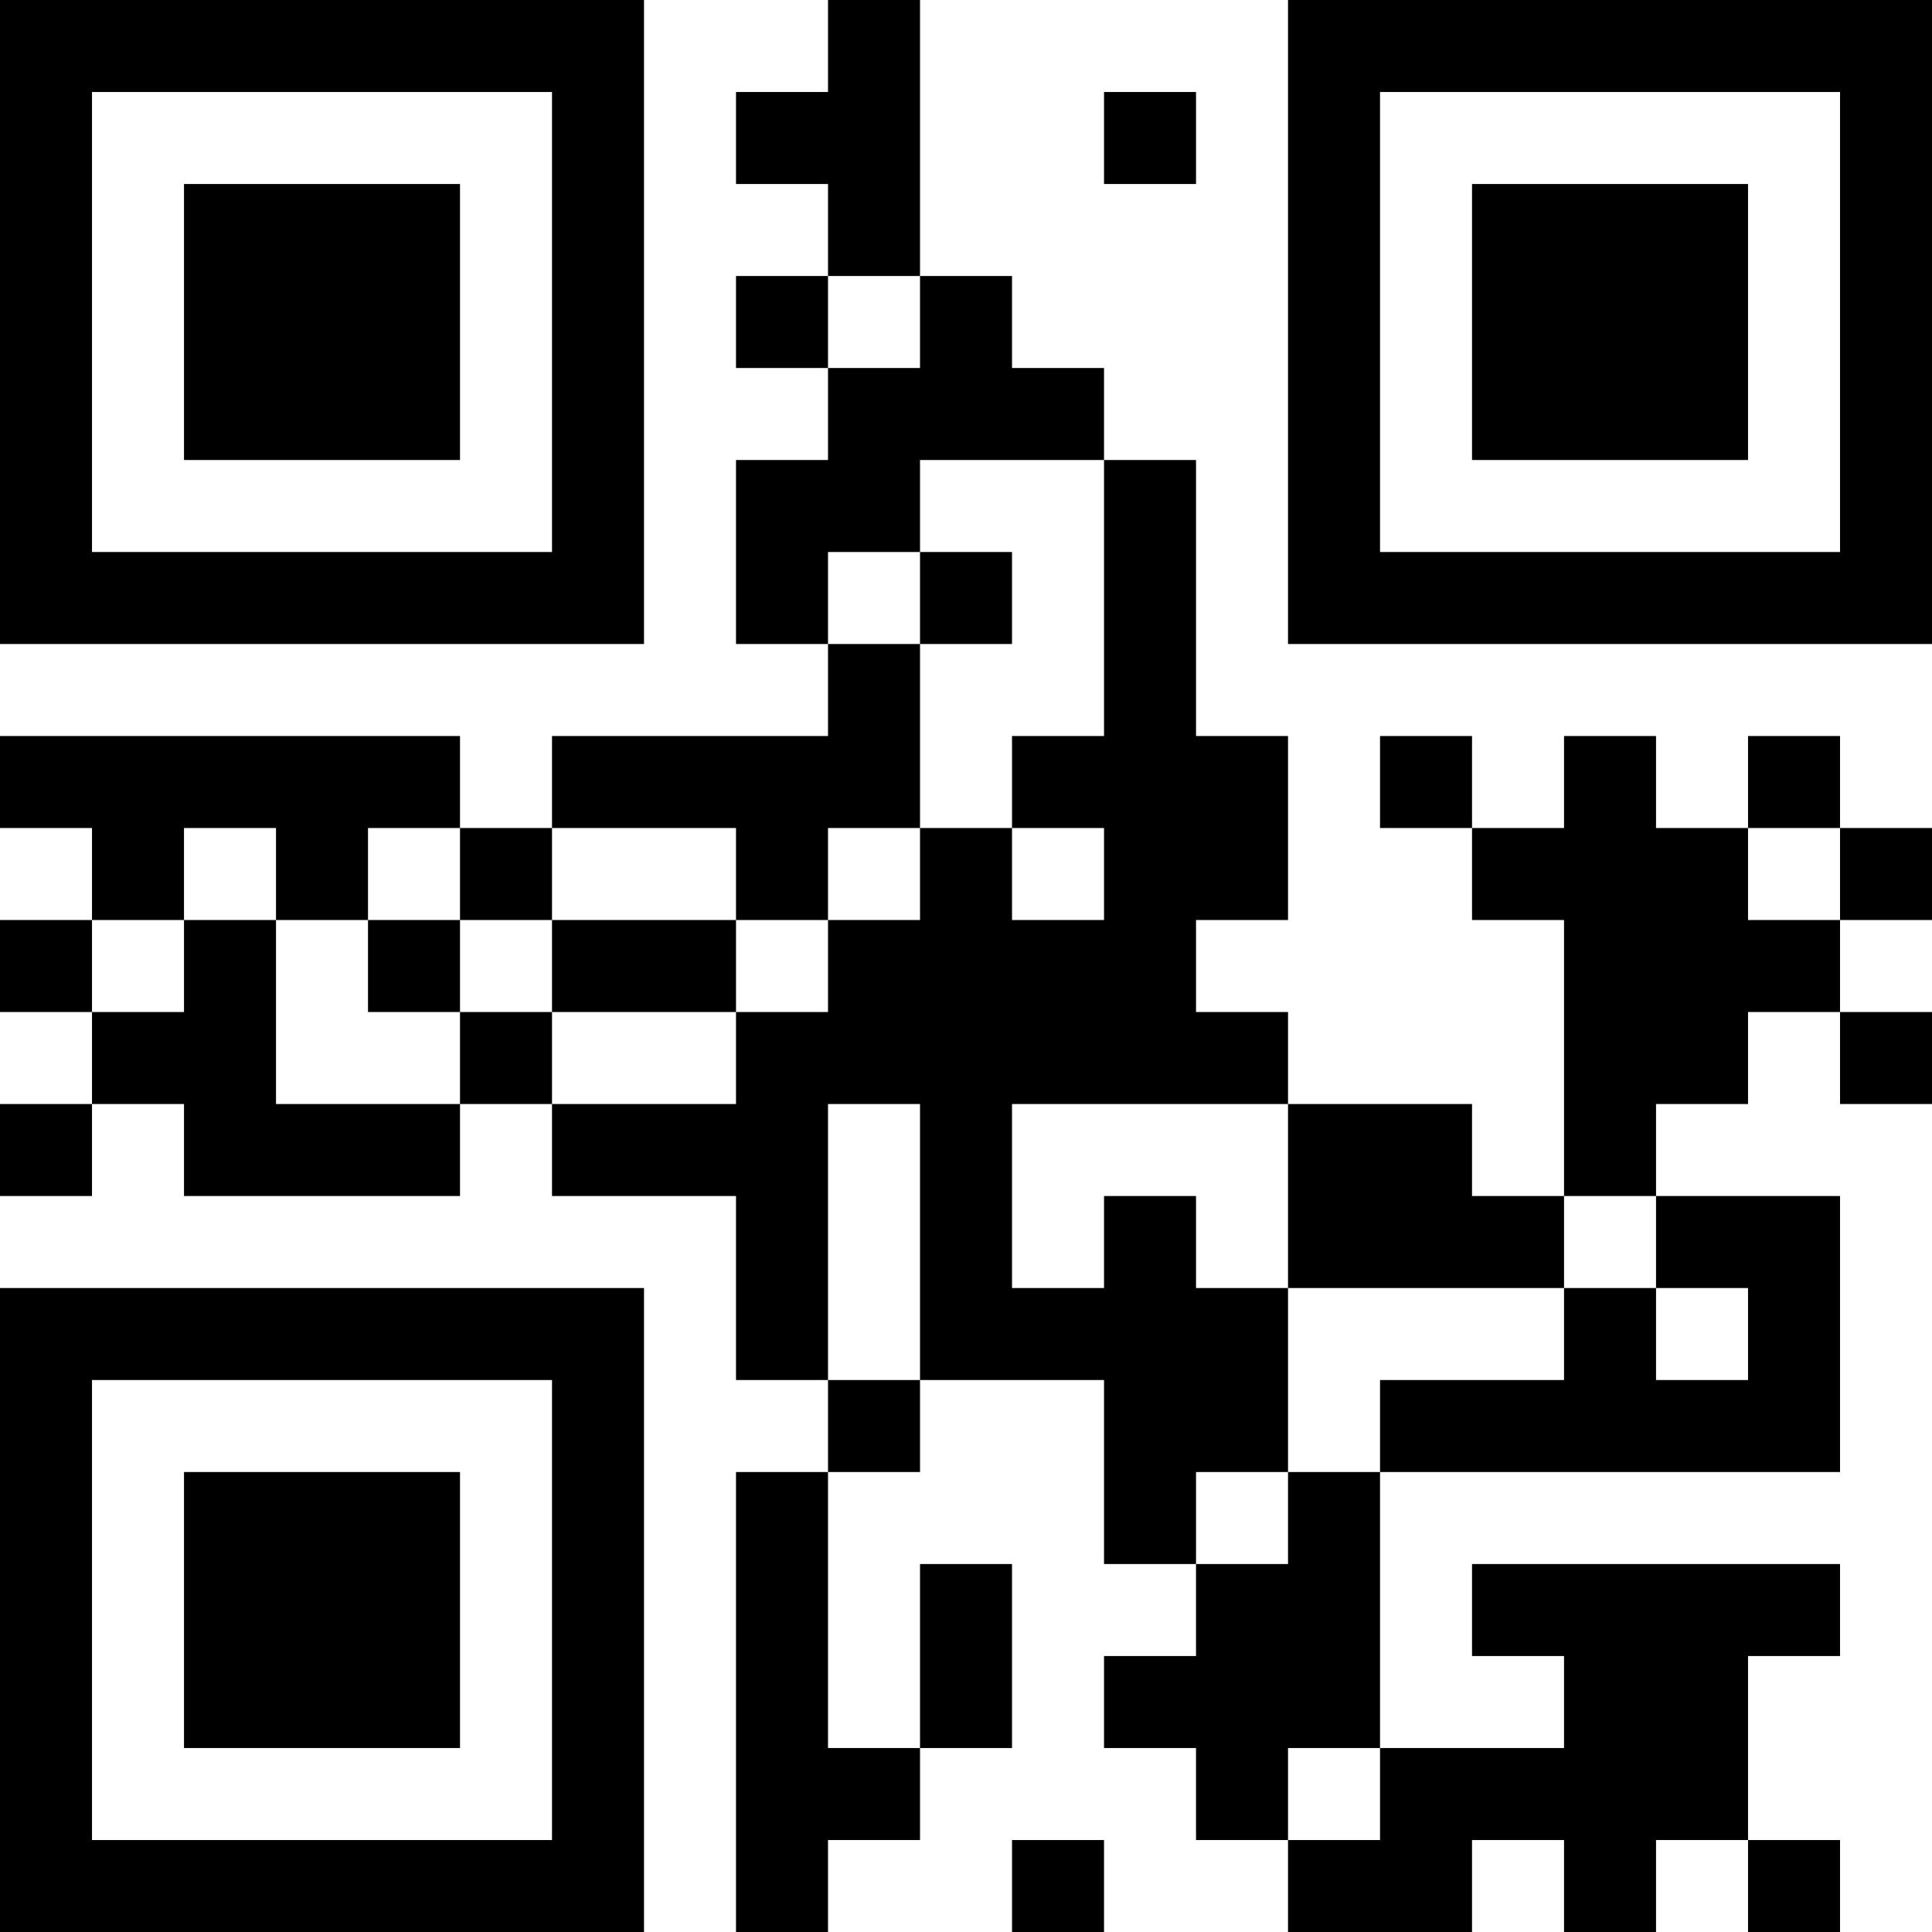 <?xml version="1.0" encoding="UTF-8"?>
<svg xmlns="http://www.w3.org/2000/svg" version="1.1" width="100" height="100" viewBox="0 0 100 100"><rect x="0" y="0" width="100" height="100" fill="#ffffff"/><g transform="scale(4.762)"><g transform="translate(0,0)"><path fill-rule="evenodd" d="M9 0L9 1L8 1L8 2L9 2L9 3L8 3L8 4L9 4L9 5L8 5L8 7L9 7L9 8L6 8L6 9L5 9L5 8L0 8L0 9L1 9L1 10L0 10L0 11L1 11L1 12L0 12L0 13L1 13L1 12L2 12L2 13L5 13L5 12L6 12L6 13L8 13L8 15L9 15L9 16L8 16L8 21L9 21L9 20L10 20L10 19L11 19L11 17L10 17L10 19L9 19L9 16L10 16L10 15L12 15L12 17L13 17L13 18L12 18L12 19L13 19L13 20L14 20L14 21L16 21L16 20L17 20L17 21L18 21L18 20L19 20L19 21L20 21L20 20L19 20L19 18L20 18L20 17L16 17L16 18L17 18L17 19L15 19L15 16L20 16L20 13L18 13L18 12L19 12L19 11L20 11L20 12L21 12L21 11L20 11L20 10L21 10L21 9L20 9L20 8L19 8L19 9L18 9L18 8L17 8L17 9L16 9L16 8L15 8L15 9L16 9L16 10L17 10L17 13L16 13L16 12L14 12L14 11L13 11L13 10L14 10L14 8L13 8L13 5L12 5L12 4L11 4L11 3L10 3L10 0ZM12 1L12 2L13 2L13 1ZM9 3L9 4L10 4L10 3ZM10 5L10 6L9 6L9 7L10 7L10 9L9 9L9 10L8 10L8 9L6 9L6 10L5 10L5 9L4 9L4 10L3 10L3 9L2 9L2 10L1 10L1 11L2 11L2 10L3 10L3 12L5 12L5 11L6 11L6 12L8 12L8 11L9 11L9 10L10 10L10 9L11 9L11 10L12 10L12 9L11 9L11 8L12 8L12 5ZM10 6L10 7L11 7L11 6ZM19 9L19 10L20 10L20 9ZM4 10L4 11L5 11L5 10ZM6 10L6 11L8 11L8 10ZM9 12L9 15L10 15L10 12ZM11 12L11 14L12 14L12 13L13 13L13 14L14 14L14 16L13 16L13 17L14 17L14 16L15 16L15 15L17 15L17 14L18 14L18 15L19 15L19 14L18 14L18 13L17 13L17 14L14 14L14 12ZM14 19L14 20L15 20L15 19ZM11 20L11 21L12 21L12 20ZM0 0L0 7L7 7L7 0ZM1 1L1 6L6 6L6 1ZM2 2L2 5L5 5L5 2ZM14 0L14 7L21 7L21 0ZM15 1L15 6L20 6L20 1ZM16 2L16 5L19 5L19 2ZM0 14L0 21L7 21L7 14ZM1 15L1 20L6 20L6 15ZM2 16L2 19L5 19L5 16Z" fill="#000000"/></g></g></svg>
